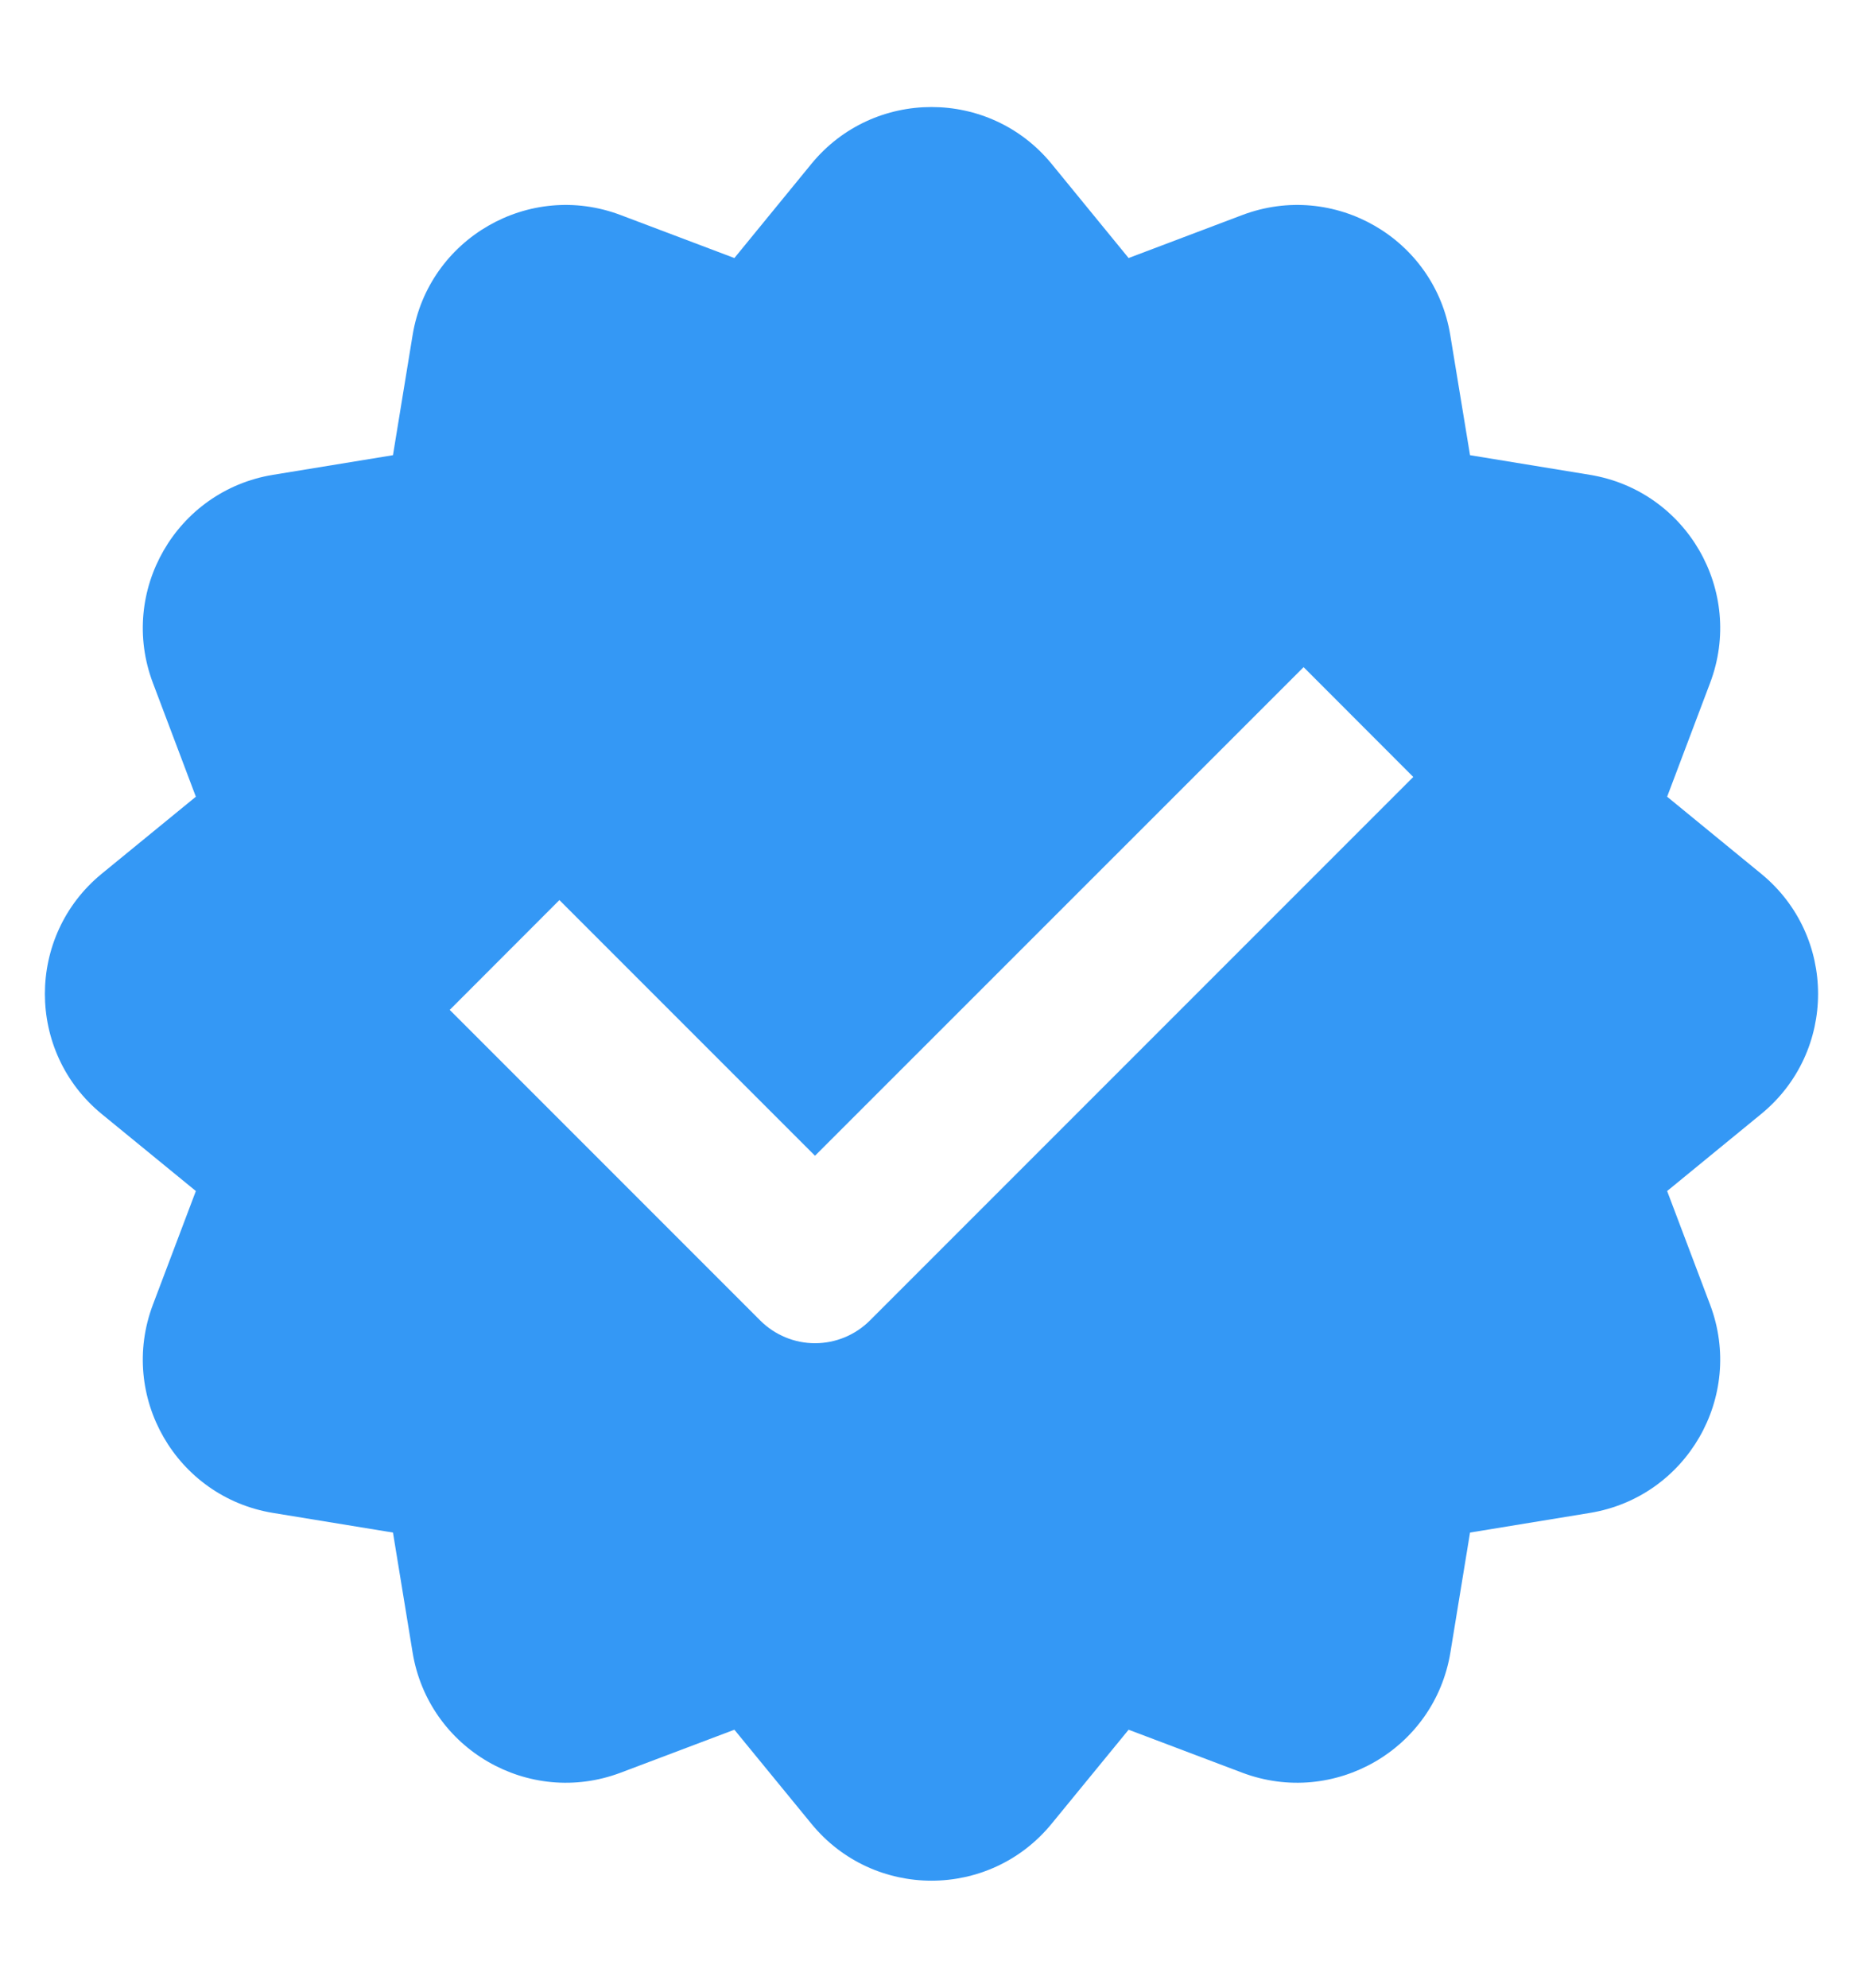 <svg width="15" height="16" viewBox="0 0 15 16" fill="none" xmlns="http://www.w3.org/2000/svg">
<path fill-rule="evenodd" clip-rule="evenodd" d="M6.533 1.319C7.033 0.709 7.967 0.709 8.467 1.319L9.087 2.077L10.002 1.731C10.741 1.452 11.55 1.919 11.677 2.698L11.836 3.664L12.801 3.822C13.581 3.95 14.048 4.759 13.769 5.497L13.423 6.413L14.18 7.033C14.791 7.533 14.791 8.467 14.18 8.967L13.423 9.587L13.769 10.502C14.048 11.241 13.581 12.05 12.801 12.178L11.836 12.336L11.678 13.301C11.55 14.081 10.741 14.547 10.002 14.269L9.087 13.923L8.467 14.68C7.967 15.291 7.033 15.291 6.533 14.68L5.913 13.923L4.997 14.269C4.259 14.547 3.45 14.081 3.322 13.301L3.164 12.336L2.198 12.178C1.419 12.05 0.952 11.241 1.231 10.502L1.577 9.587L0.819 8.967C0.209 8.467 0.209 7.533 0.819 7.033L1.577 6.413L1.231 5.497C0.952 4.759 1.419 3.95 2.198 3.822L3.164 3.664L3.322 2.698C3.45 1.919 4.259 1.452 4.997 1.731L5.913 2.077L6.533 1.319ZM7.004 10.629L11.379 6.254L10.496 5.37L6.562 9.303L4.504 7.245L3.621 8.129L6.121 10.629C6.238 10.746 6.397 10.812 6.562 10.812C6.728 10.812 6.887 10.746 7.004 10.629Z" fill="#3498F5"/>
</svg>
